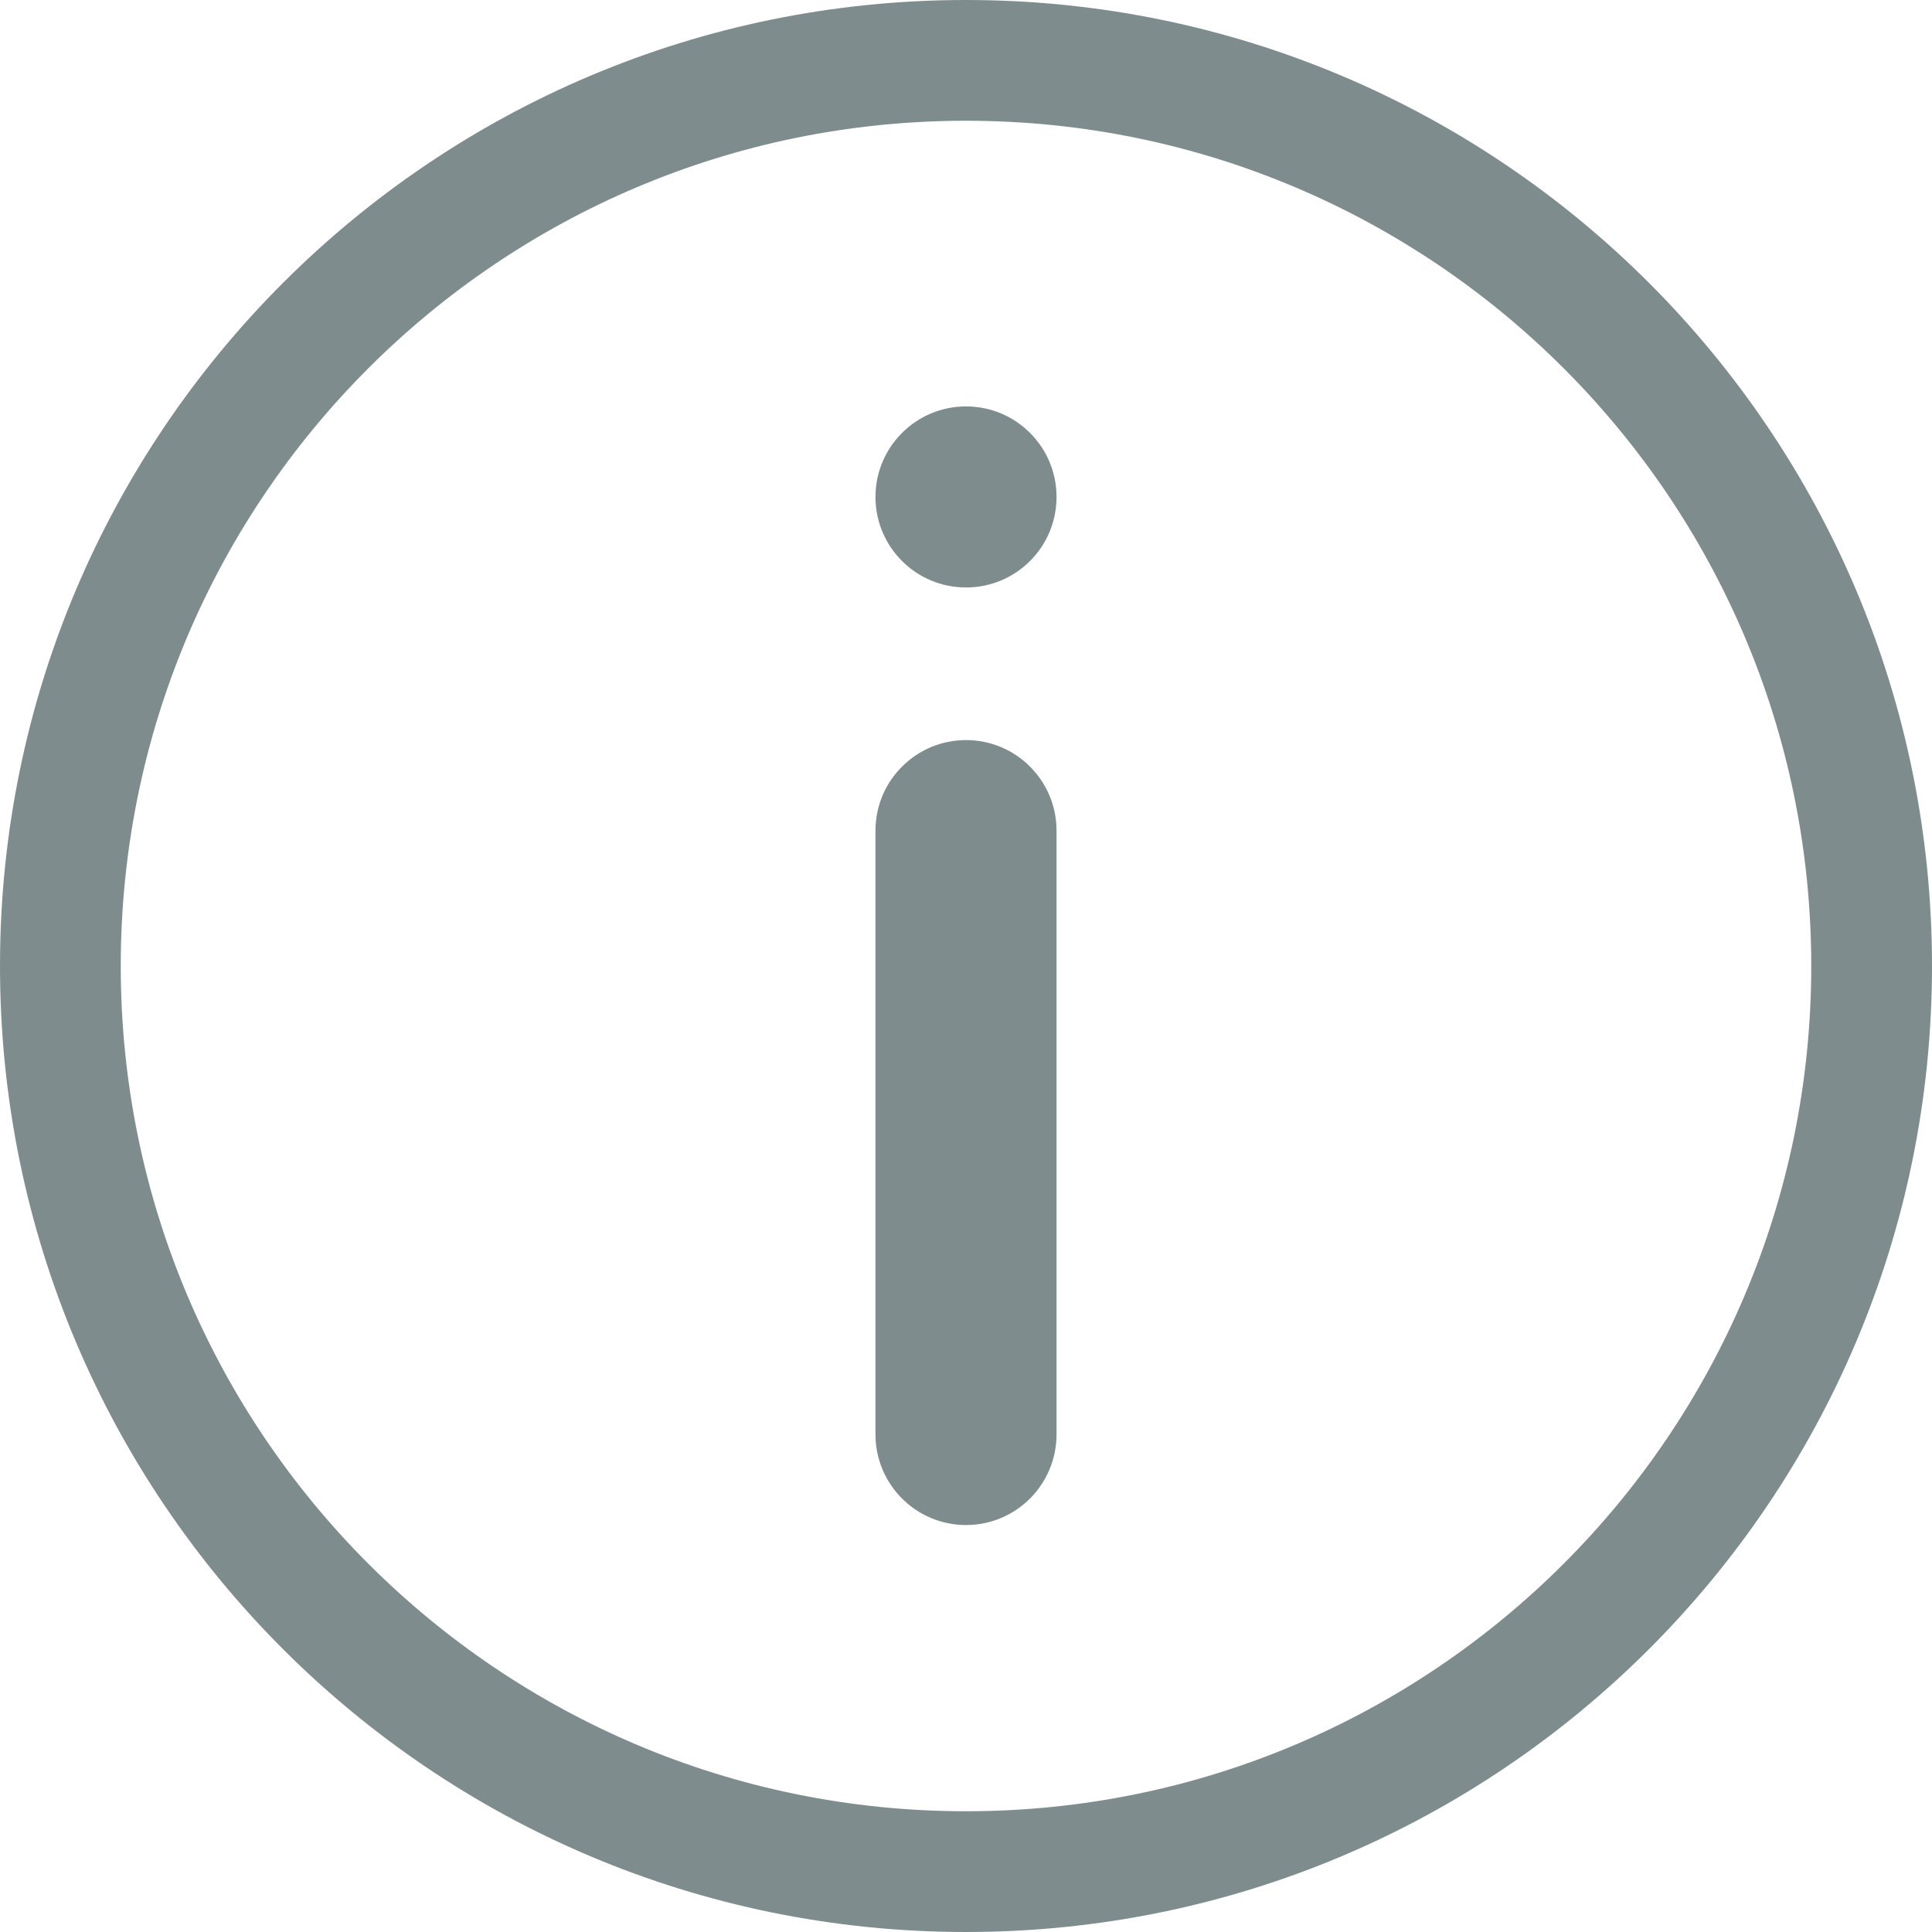 <svg width="14" height="14" viewBox="0 0 14 14" fill="none" xmlns="http://www.w3.org/2000/svg">
<path fill-rule="evenodd" clip-rule="evenodd" d="M7 13.125C10.383 13.125 13.125 10.383 13.125 7C13.125 3.617 10.383 0.875 7 0.875C3.617 0.875 0.875 3.617 0.875 7C0.875 10.383 3.617 13.125 7 13.125ZM7 14C10.866 14 14 10.866 14 7C14 3.134 10.866 0 7 0C3.134 0 0 3.134 0 7C0 10.866 3.134 14 7 14Z" fill="#7F8C8D"/>
<path fill-rule="evenodd" clip-rule="evenodd" d="M0.656 0C1.019 0 1.312 0.294 1.312 0.656V5.031C1.312 5.394 1.019 5.688 0.656 5.688C0.294 5.688 0 5.394 0 5.031V0.656C0 0.294 0.294 0 0.656 0Z" transform="translate(6.344 5.363)" fill="#7F8C8D"/>
<path d="M1.312 0.656C1.312 1.019 1.019 1.312 0.656 1.312C0.294 1.312 0 1.019 0 0.656C0 0.294 0.294 0 0.656 0C1.019 0 1.312 0.294 1.312 0.656Z" transform="translate(6.344 2.945)" fill="#7F8C8D"/>
</svg>
